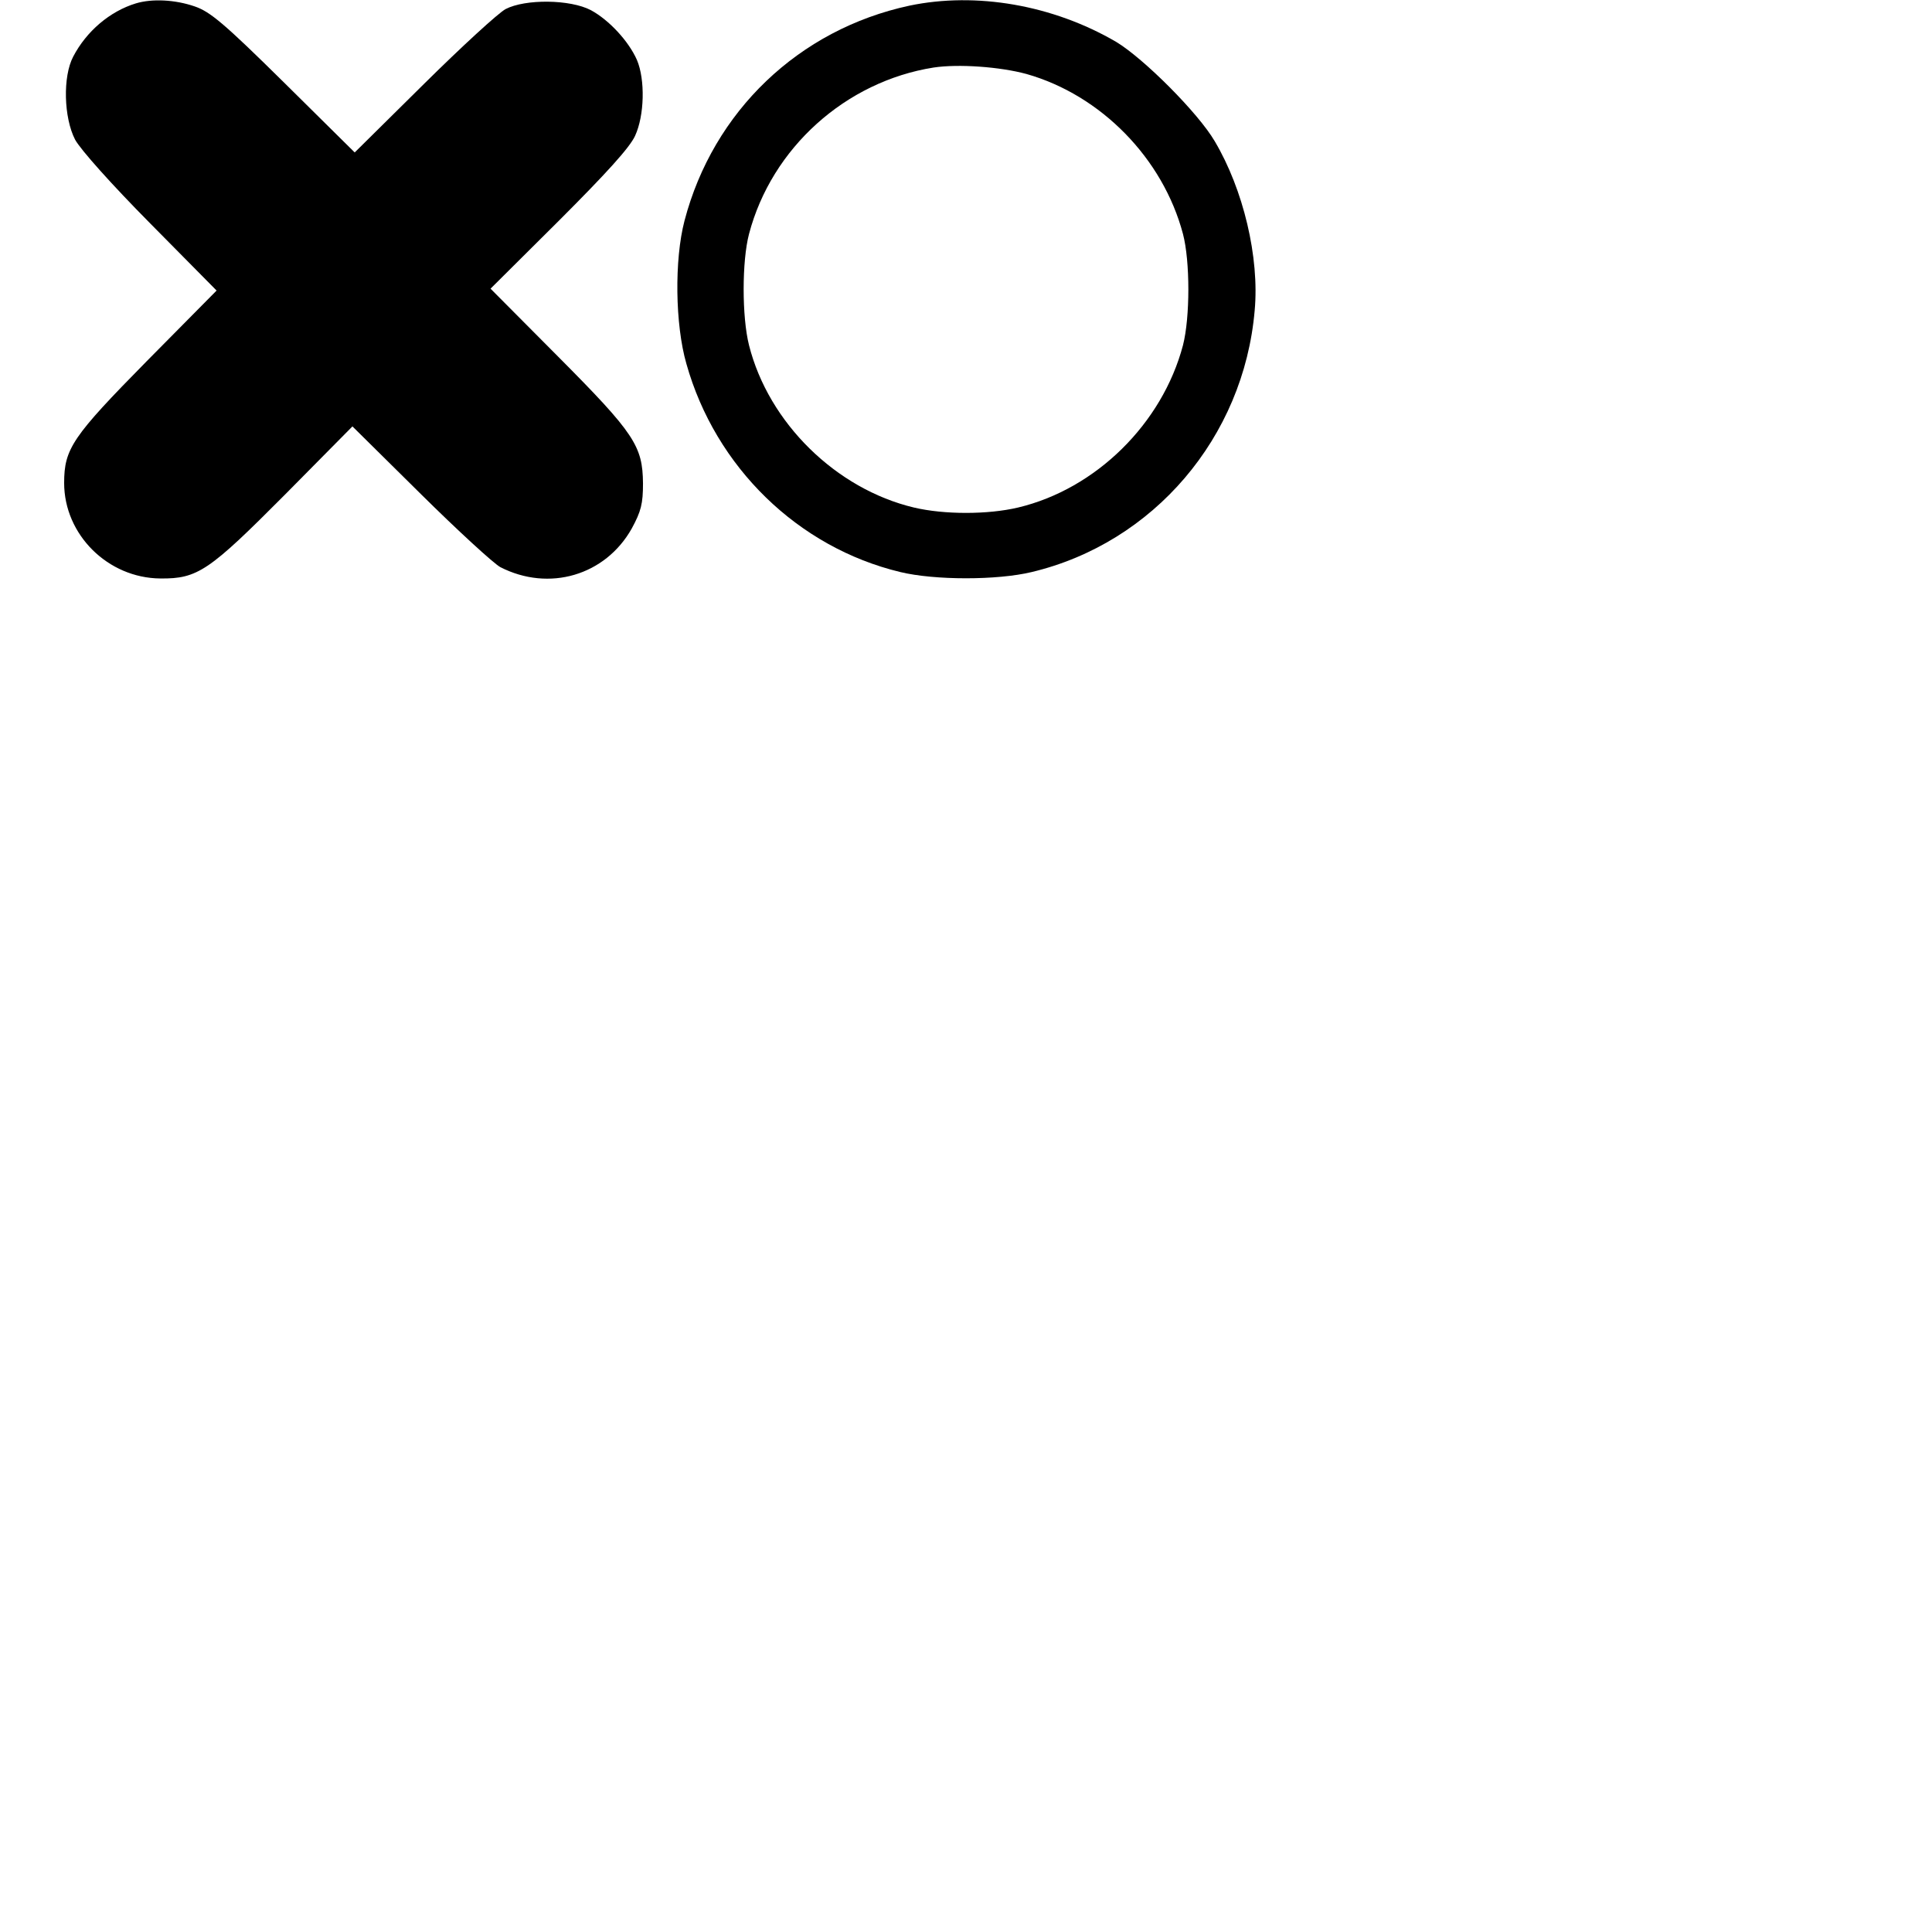 <?xml version="1.0" standalone="no"?>
<!DOCTYPE svg PUBLIC "-//W3C//DTD SVG 20010904//EN"
 "http://www.w3.org/TR/2001/REC-SVG-20010904/DTD/svg10.dtd">
<svg version="1.0" xmlns="http://www.w3.org/2000/svg"
 width="512pt" height="512pt" viewBox="0 0 512 512"
 preserveAspectRatio="xMidYMid meet">

<g transform="translate(0,512) scale(0.1,-0.1)"
fill="#000000" stroke="none">
<path d="M360 5111 c-69 -21 -131 -74 -166 -141 -28 -53 -25 -162 5 -220 14
-26 96 -118 199 -222 l176 -178 -185 -187 c-197 -200 -219 -232 -219 -323 0
-137 116 -252 255 -253 99 -1 129 20 330 222 l179 181 181 -179 c99 -98 194
-185 211 -194 129 -66 278 -22 348 102 25 46 30 66 30 120 -1 99 -22 132 -225
336 l-179 180 181 180 c125 125 188 194 202 225 25 54 27 149 5 201 -22 50
-74 106 -122 132 -55 29 -174 30 -226 3 -19 -10 -117 -100 -217 -199 l-183
-181 -187 185 c-159 157 -196 188 -237 202 -52 18 -113 21 -156 8z"/>
<path d="M2410 5105 c-293 -63 -520 -280 -596 -570 -27 -103 -25 -275 5 -379
77 -274 296 -487 567 -552 91 -22 257 -22 348 0 323 77 562 357 591 693 13
141 -30 321 -106 449 -44 75 -188 219 -261 263 -168 98 -371 133 -548 96z
m310 -181 c198 -56 362 -224 415 -424 19 -72 19 -221 0 -295 -55 -208 -231
-381 -437 -430 -80 -19 -196 -19 -276 0 -206 49 -385 224 -437 430 -19 75 -19
223 0 295 60 228 256 404 489 441 66 10 176 2 246 -17z"/>

</g>
</svg>
